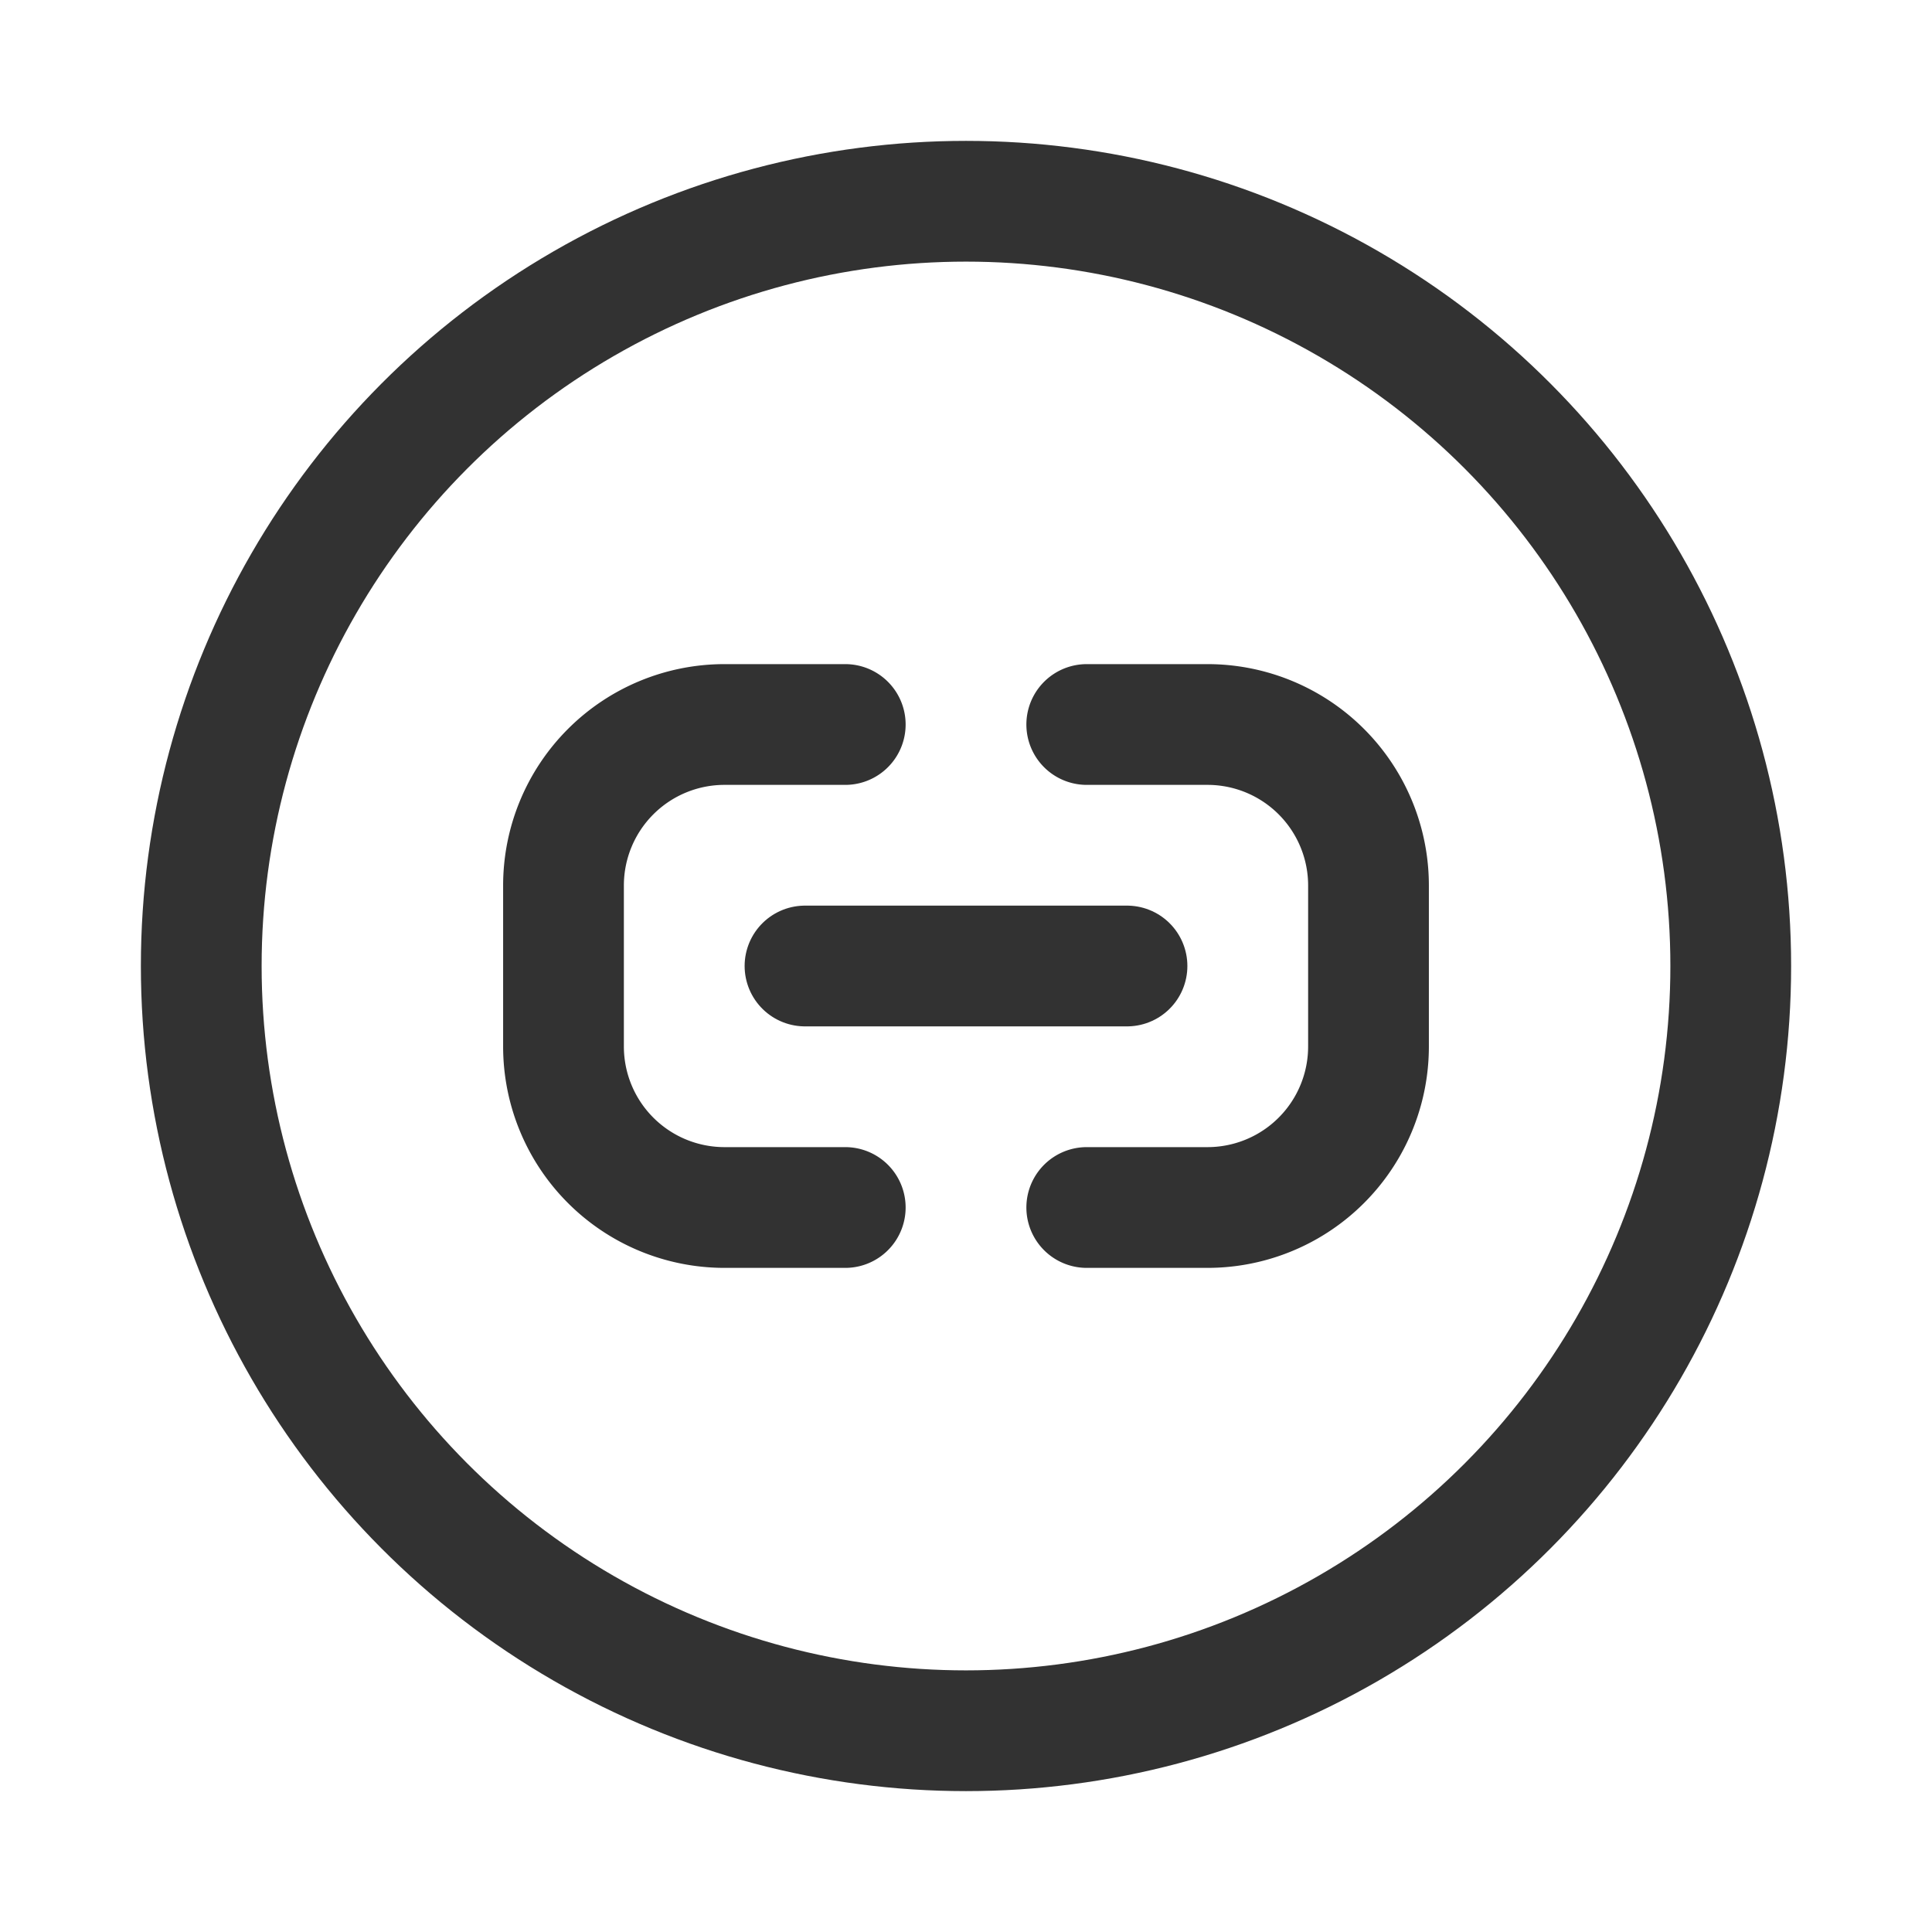 <svg xmlns="http://www.w3.org/2000/svg" viewBox="0 0 24 24"><circle cx="12" cy="12" r="9.5" fill="none" stroke="#323232" stroke-linecap="round" stroke-linejoin="round" stroke-width="1.5"/><line x1="10" y1="12" x2="14" y2="12" fill="none" stroke="#323232" stroke-linecap="round" stroke-linejoin="round" stroke-width="1.5"/><path d="M13.5,9H15a2,2,0,0,1,2,2v2a2,2,0,0,1-2,2H13.5" fill="none" stroke="#323232" stroke-linecap="round" stroke-linejoin="round" stroke-width="1.5"/><path d="M10.5,15H9a2,2,0,0,1-2-2V11A2,2,0,0,1,9,9h1.5" fill="none" stroke="#323232" stroke-linecap="round" stroke-linejoin="round" stroke-width="1.5"/><path d="M0,0H24V24H0Z" fill="none"/></svg>